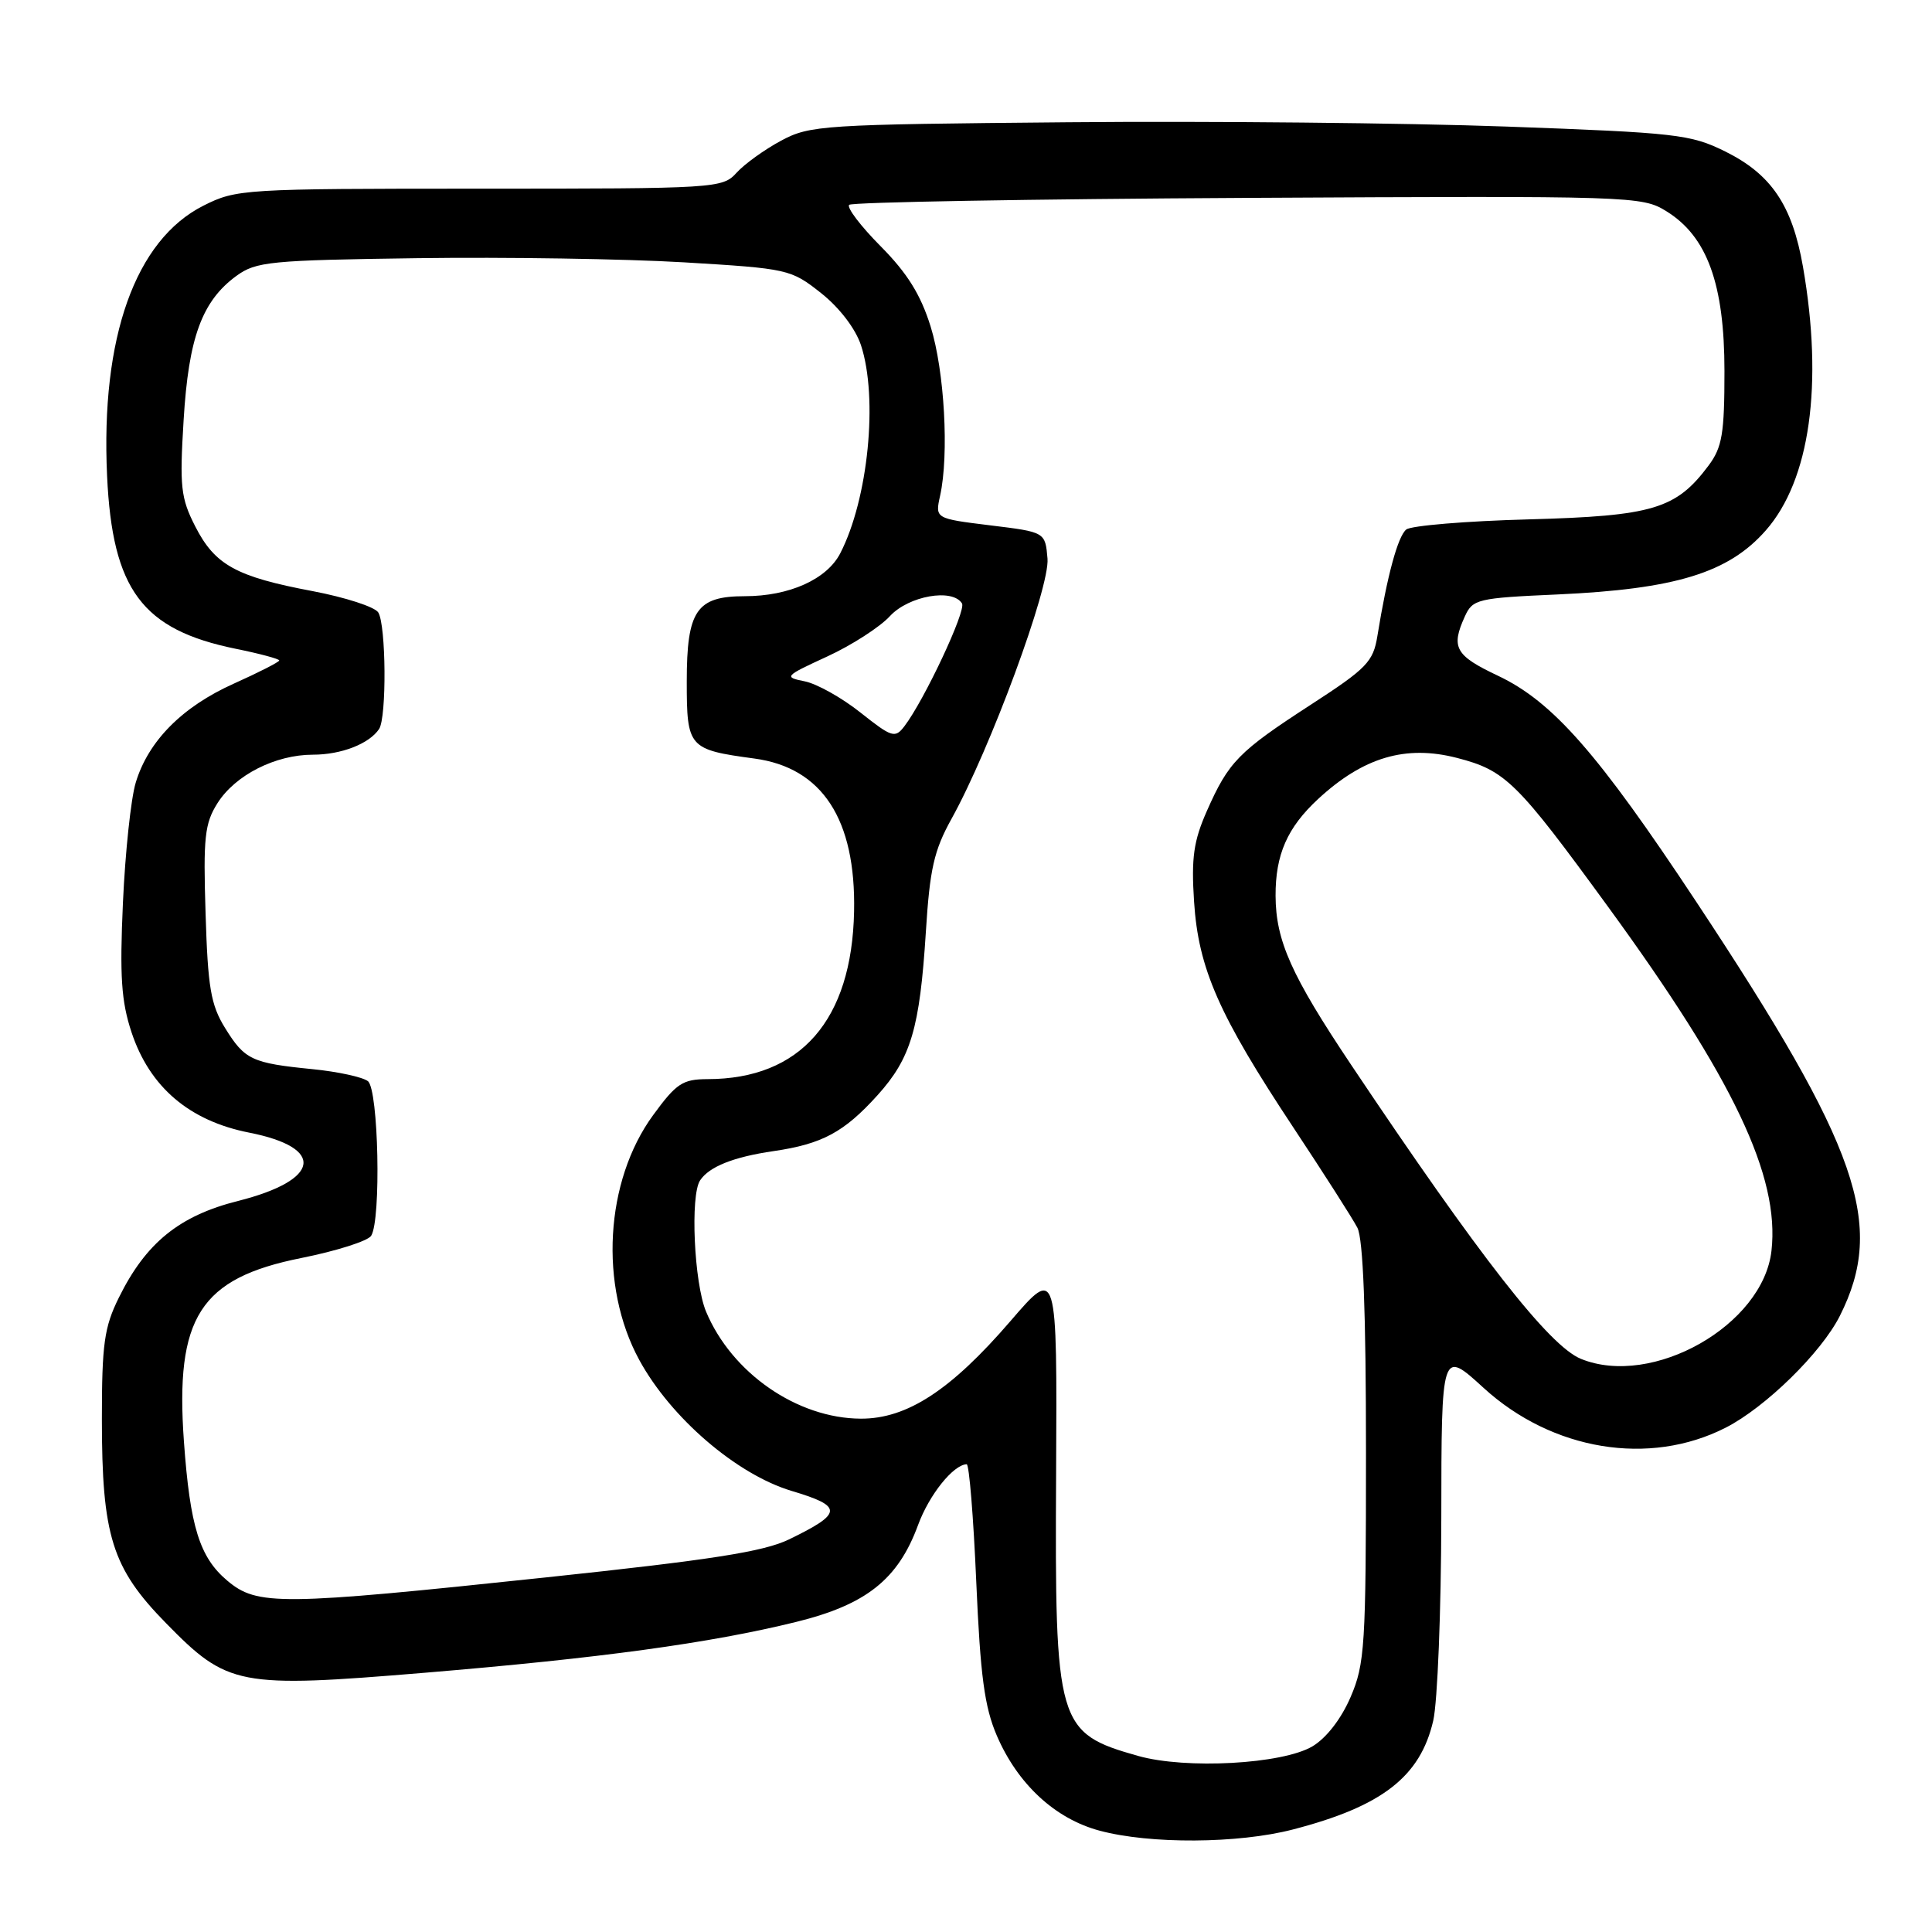 <?xml version="1.0" encoding="UTF-8" standalone="no"?>
<!DOCTYPE svg PUBLIC "-//W3C//DTD SVG 1.1//EN" "http://www.w3.org/Graphics/SVG/1.1/DTD/svg11.dtd" >
<svg xmlns="http://www.w3.org/2000/svg" xmlns:xlink="http://www.w3.org/1999/xlink" version="1.1" viewBox="0 0 256 256">
 <g >
 <path fill="currentColor"
d=" M 171.30 242.42 C 183.13 239.36 188.20 235.42 189.91 228.00 C 190.48 225.53 190.96 213.44 190.98 201.15 C 191.00 178.80 191.00 178.80 196.57 183.89 C 205.68 192.22 218.55 194.33 228.67 189.17 C 233.94 186.48 241.34 179.23 243.79 174.36 C 249.87 162.27 246.36 152.13 224.77 119.50 C 211.75 99.81 205.75 92.97 198.47 89.53 C 192.82 86.86 192.23 85.79 194.10 81.68 C 195.14 79.39 195.76 79.24 206.35 78.77 C 222.01 78.06 229.03 75.91 233.97 70.29 C 239.83 63.64 241.62 50.95 238.90 35.33 C 237.48 27.20 234.71 23.10 228.60 20.07 C 224.01 17.80 222.16 17.59 199.60 16.77 C 186.34 16.29 160.20 16.03 141.50 16.20 C 108.96 16.49 107.33 16.59 103.50 18.64 C 101.30 19.82 98.64 21.74 97.60 22.89 C 95.73 24.95 94.96 25.00 63.56 25.00 C 32.22 25.00 31.31 25.06 26.96 27.25 C 17.93 31.80 13.33 44.71 14.19 63.07 C 14.89 78.15 18.83 83.44 31.25 85.97 C 34.41 86.61 37.00 87.31 37.00 87.51 C 37.00 87.72 34.29 89.10 30.97 90.59 C 24.13 93.66 19.63 98.21 17.98 103.72 C 17.35 105.80 16.59 112.95 16.29 119.60 C 15.85 129.38 16.07 132.68 17.43 136.79 C 19.84 144.05 25.09 148.52 33.02 150.08 C 43.18 152.08 42.48 156.37 31.55 159.13 C 23.75 161.09 19.32 164.69 15.74 171.96 C 13.81 175.86 13.50 178.11 13.50 188.00 C 13.50 203.50 14.83 207.76 21.97 215.05 C 30.17 223.43 31.57 223.70 56.27 221.65 C 79.46 219.72 94.07 217.73 105.47 214.92 C 114.78 212.63 119.00 209.28 121.65 202.07 C 123.12 198.07 126.31 194.09 128.09 194.02 C 128.42 194.01 128.99 201.02 129.36 209.61 C 129.90 222.06 130.45 226.17 132.08 229.97 C 134.85 236.41 139.80 240.99 145.69 242.57 C 152.37 244.37 164.05 244.30 171.30 242.42 Z  M 150.81 232.67 C 140.06 229.63 139.76 228.59 139.94 195.28 C 140.08 167.86 140.08 167.86 133.90 175.04 C 126.00 184.21 120.18 188.01 114.05 187.98 C 105.63 187.94 96.95 181.93 93.55 173.78 C 91.97 169.98 91.44 158.38 92.77 156.40 C 93.98 154.58 97.21 153.30 102.49 152.53 C 108.93 151.59 111.83 150.04 116.26 145.14 C 120.71 140.21 121.87 136.28 122.68 123.50 C 123.20 115.15 123.76 112.68 126.08 108.50 C 131.20 99.28 139.12 77.82 138.80 74.02 C 138.50 70.50 138.50 70.50 131.20 69.61 C 123.90 68.71 123.90 68.71 124.57 65.68 C 125.77 60.22 125.15 49.15 123.31 43.26 C 122.00 39.05 120.22 36.19 116.70 32.64 C 114.05 29.97 112.17 27.50 112.52 27.14 C 112.88 26.79 136.64 26.37 165.33 26.22 C 216.47 25.95 217.57 25.98 220.82 28.00 C 226.21 31.34 228.50 37.64 228.50 49.18 C 228.50 57.45 228.20 59.26 226.40 61.68 C 222.09 67.45 219.04 68.37 202.56 68.82 C 194.28 69.04 186.98 69.65 186.34 70.16 C 185.22 71.06 183.80 76.30 182.51 84.28 C 181.96 87.69 181.10 88.57 173.70 93.37 C 164.11 99.59 162.80 100.93 159.92 107.45 C 158.16 111.43 157.84 113.65 158.22 119.47 C 158.79 128.33 161.49 134.48 171.39 149.42 C 175.42 155.51 179.24 161.48 179.86 162.68 C 180.63 164.16 181.00 173.83 181.00 192.50 C 181.00 218.10 180.85 220.48 178.96 224.87 C 177.71 227.78 175.74 230.31 173.89 231.41 C 169.90 233.76 157.14 234.46 150.81 232.67 Z  M 30.11 209.44 C 26.45 206.36 25.18 202.29 24.37 191.00 C 23.19 174.54 26.50 169.37 39.94 166.69 C 44.58 165.76 48.74 164.44 49.18 163.75 C 50.52 161.63 50.16 144.37 48.75 143.26 C 48.06 142.72 44.76 142.00 41.42 141.67 C 33.36 140.87 32.43 140.43 29.82 136.21 C 27.93 133.15 27.54 130.86 27.24 121.05 C 26.92 110.95 27.12 109.11 28.82 106.42 C 31.17 102.70 36.49 100.00 41.47 100.00 C 45.22 100.00 48.92 98.56 50.23 96.60 C 51.25 95.07 51.16 82.80 50.12 81.15 C 49.65 80.41 45.74 79.15 41.44 78.33 C 31.29 76.42 28.48 74.87 25.87 69.75 C 23.95 65.99 23.79 64.50 24.33 55.67 C 24.99 44.73 26.76 39.90 31.32 36.56 C 33.93 34.66 35.75 34.48 55.32 34.21 C 66.97 34.05 82.85 34.30 90.61 34.76 C 104.44 35.59 104.79 35.67 108.79 38.83 C 111.23 40.76 113.35 43.54 114.08 45.73 C 116.38 52.72 115.05 66.13 111.33 73.33 C 109.55 76.77 104.57 79.00 98.69 79.00 C 92.29 79.00 91.00 80.89 91.00 90.29 C 91.00 99.07 91.23 99.33 99.96 100.51 C 108.96 101.72 113.42 108.57 113.17 120.78 C 112.88 135.18 106.07 142.98 93.76 142.99 C 90.45 143.00 89.62 143.55 86.55 147.75 C 80.15 156.50 79.36 170.38 84.70 180.19 C 88.88 187.87 97.60 195.36 104.88 197.55 C 111.75 199.60 111.70 200.51 104.55 203.98 C 101.18 205.61 94.26 206.69 72.38 209.01 C 37.03 212.76 34.09 212.79 30.11 209.44 Z  M 209.49 180.06 C 205.29 178.36 196.08 166.57 179.07 141.15 C 171.09 129.23 169.05 124.66 169.02 118.70 C 169.00 113.24 170.57 109.66 174.66 105.87 C 180.65 100.33 186.27 98.67 193.07 100.43 C 199.49 102.09 200.99 103.57 213.06 120.13 C 229.71 142.97 235.84 155.87 234.73 165.73 C 233.62 175.59 218.97 183.91 209.49 180.06 Z  M 114.02 94.42 C 111.56 92.46 108.23 90.60 106.63 90.28 C 103.83 89.72 103.94 89.60 109.61 86.99 C 112.85 85.50 116.59 83.09 117.92 81.64 C 120.40 78.95 126.22 77.92 127.47 79.96 C 128.05 80.90 122.47 92.79 119.83 96.24 C 118.60 97.85 118.18 97.72 114.02 94.42 Z "/>
</g>
</svg>